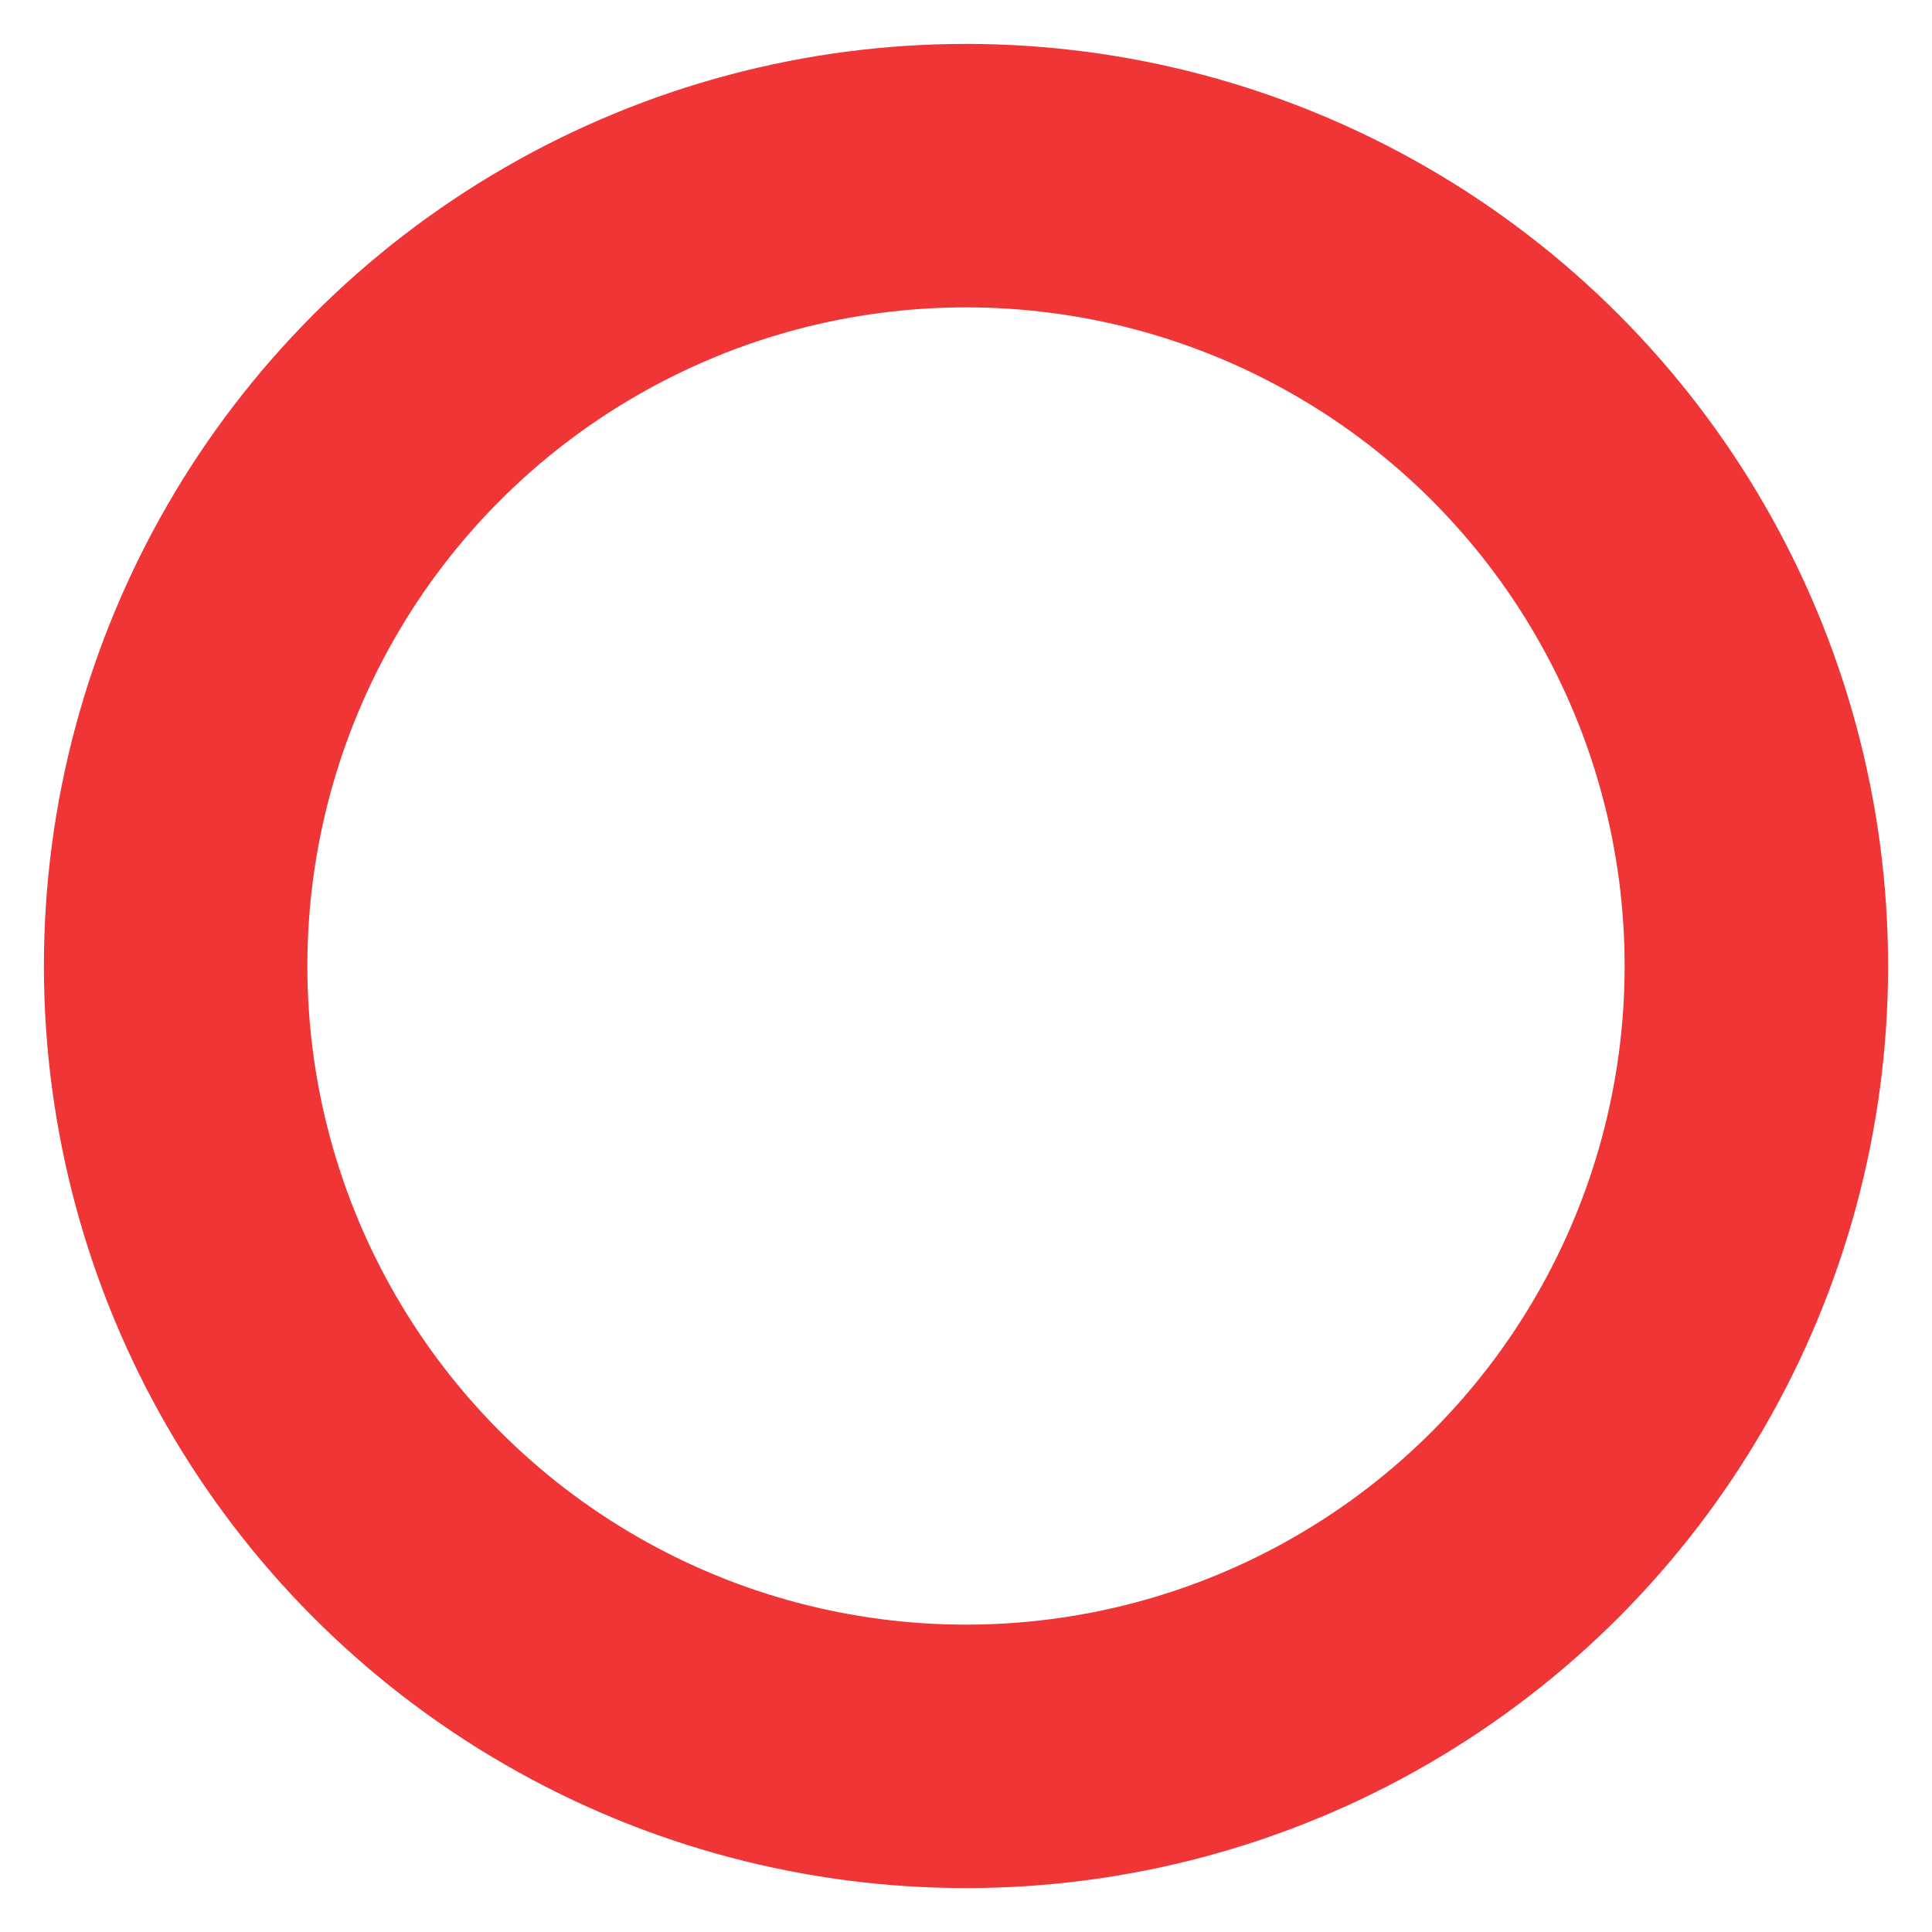 <svg width="22px" height="22px" viewBox="0 0 22 22" version="1.1" xmlns="http://www.w3.org/2000/svg" xmlns:xlink="http://www.w3.org/1999/xlink">
    <g id="高保真" stroke="none" stroke-width="1" fill="none" fill-rule="evenodd">
        <g id="首页" transform="translate(-122, -1393)" stroke="#EF3535" stroke-width="3">
            <g id="底部" transform="translate(1, 1361)">
                <g id="首页" transform="translate(108, 20)">
                    <g id="home-icon" transform="translate(2, 0)">
                        <circle id="椭圆形" cx="22" cy="23" r="9"></circle>
                    </g>
                </g>
            </g>
        </g>
    </g>
</svg>